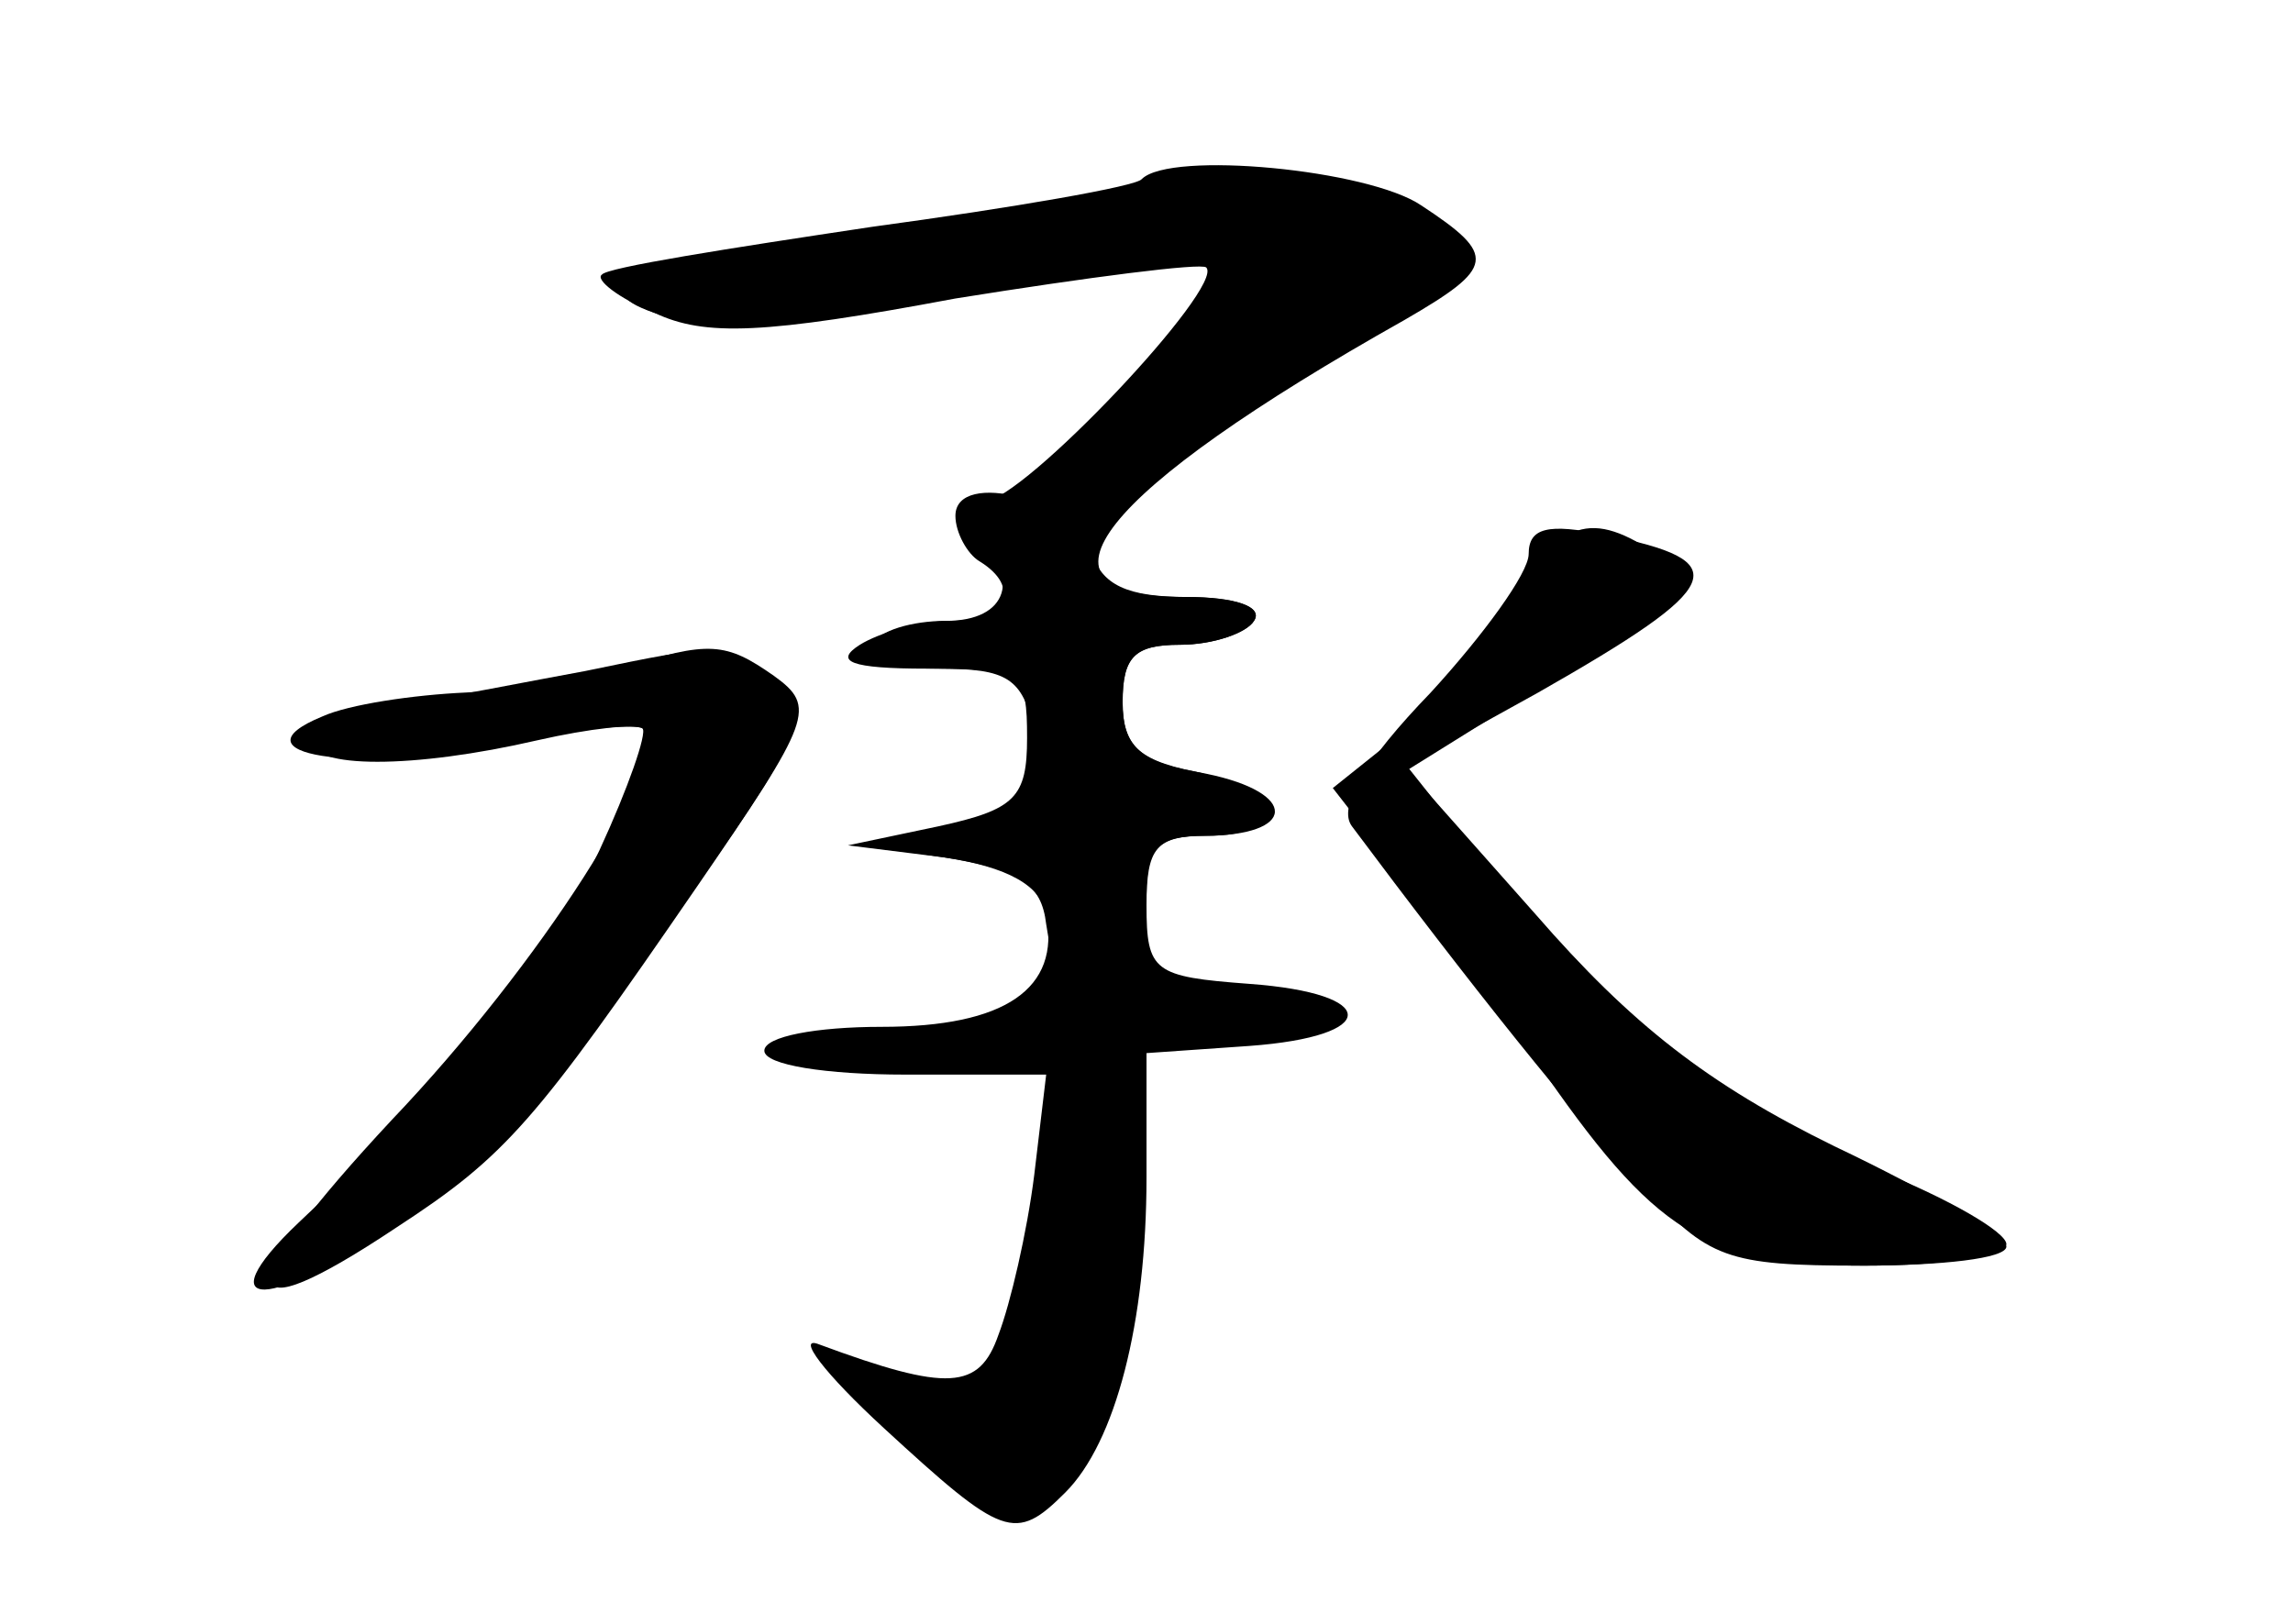 <?xml version="1.0" standalone="no"?>
<!DOCTYPE svg PUBLIC "-//W3C//DTD SVG 20010904//EN"
 "http://www.w3.org/TR/2001/REC-SVG-20010904/DTD/svg10.dtd">
<svg version="1.0" xmlns="http://www.w3.org/2000/svg"
 width="96pt" height="68pt" viewBox="0 0 96 68"
 preserveAspectRatio="xMidYMid meet">
<g transform="translate(0,68) scale(0.1,-0.1)" fill="#000000" stroke="none">
<g id="part-0" class="char-part">
  <path d="M478 605 c-2 -3 -54 -12 -113 -20 -60 -9 -111 -17 -113 -20 -3 -2 7
-10 22 -16 21 -10 46 -9 126 6 56 9 103 15 105 13 8 -8 -77 -98 -93 -98 -12 0
-13 -3 -4 -12 20 -20 14 -38 -12 -38 -14 0 -28 -4 -31 -10 -4 -6 8 -10 28 -10
29 0 35 -4 40 -26 3 -20 -1 -27 -20 -35 -13 -5 -32 -10 -41 -10 -9 -1 1 -5 23
-8 27 -4 41 -12 43 -24 6 -31 -17 -47 -69 -47 -27 0 -49 -4 -49 -10 0 -6 26
-10 59 -10 l59 0 -5 -42 c-3 -24 -10 -54 -15 -67 -8 -23 -21 -24 -75 -4 -10 4
2 -12 27 -35 50 -46 55 -48 76 -27 21 21 34 71 34 132 l0 52 43 3 c55 4 55 22
0 26 -40 3 -43 5 -43 33 0 24 4 29 25 29 35 0 31 19 -5 27 -23 4 -30 11 -30
29 0 19 5 24 24 24 14 0 28 5 31 10 4 6 -8 10 -29 10 -71 0 -36 44 92 116 38
22 39 27 7 48 -22 15 -105 23 -117 11z"/>
  <path d="M640 448 c0 -8 -19 -34 -41 -58 -28 -29 -39 -48 -33 -56 47 -63 96
-125 122 -151 27 -30 35 -33 91 -33 34 0 61 3 61 8 0 4 -32 23 -72 42 -53 26
-85 51 -125 97 l-55 62 56 31 c79 45 83 55 28 66 -24 5 -32 3 -32 -8z"/>
  <path d="M245 399 c-22 -4 -57 -11 -77 -14 -21 -3 -38 -10 -38 -15 0 -12 43
-12 95 0 22 5 41 7 44 5 2 -2 -6 -25 -18 -51 -21 -45 -64 -98 -126 -156 -40
-38 -11 -37 41 1 49 35 70 59 127 142 44 63 45 67 28 83 -19 17 -18 17 -76 5z"/>
</g>
<g id="part-1" class="char-part">
  <path d="M450 595 c-30 -8 -85 -17 -122 -21 -70 -7 -86 -17 -44 -28 20 -5 85
4 204 30 31 6 28 -11 -14 -62 -20 -24 -31 -44 -25 -44 8 0 103 57 160 97 3 2
-2 10 -11 19 -21 22 -83 25 -148 9z"/>
</g>
<g id="part-2" class="char-part">
  <path d="M260 400 c-14 -4 -43 -9 -65 -10 -22 -1 -49 -5 -60 -10 -39 -16 14
-24 73 -12 31 7 58 9 61 7 12 -13 -43 -99 -105 -164 -68 -73 -67 -91 2 -45 46
30 58 44 126 143 48 70 50 75 32 88 -20 14 -27 15 -64 3z"/>
</g>
<g id="part-3" class="char-part">
  <path d="M400 464 c0 -7 5 -16 10 -19 18 -11 11 -25 -12 -25 -13 0 -30 -5 -38
-10 -11 -7 -4 -10 28 -10 40 0 42 -2 42 -29 0 -25 -5 -30 -37 -37 l-38 -8 40
-5 c32 -5 41 -11 43 -28 4 -25 4 -26 26 -17 9 3 16 17 16 30 0 19 5 24 24 24
39 0 40 18 1 26 -28 5 -35 11 -35 30 0 19 5 24 24 24 14 0 28 5 31 10 4 6 -8
10 -28 10 -25 0 -36 5 -40 19 -5 21 -57 35 -57 15z"/>
</g>
<g id="part-4" class="char-part">
  <path d="M630 425 c-12 -19 -33 -44 -47 -55 l-25 -20 28 -36 c16 -20 42 -55
57 -78 50 -73 71 -86 138 -86 32 0 59 4 59 9 0 5 -24 19 -54 31 -60 24 -118
70 -165 129 l-31 39 61 38 c57 34 60 38 44 51 -29 20 -42 16 -65 -22z"/>
</g>
</g>
</svg>